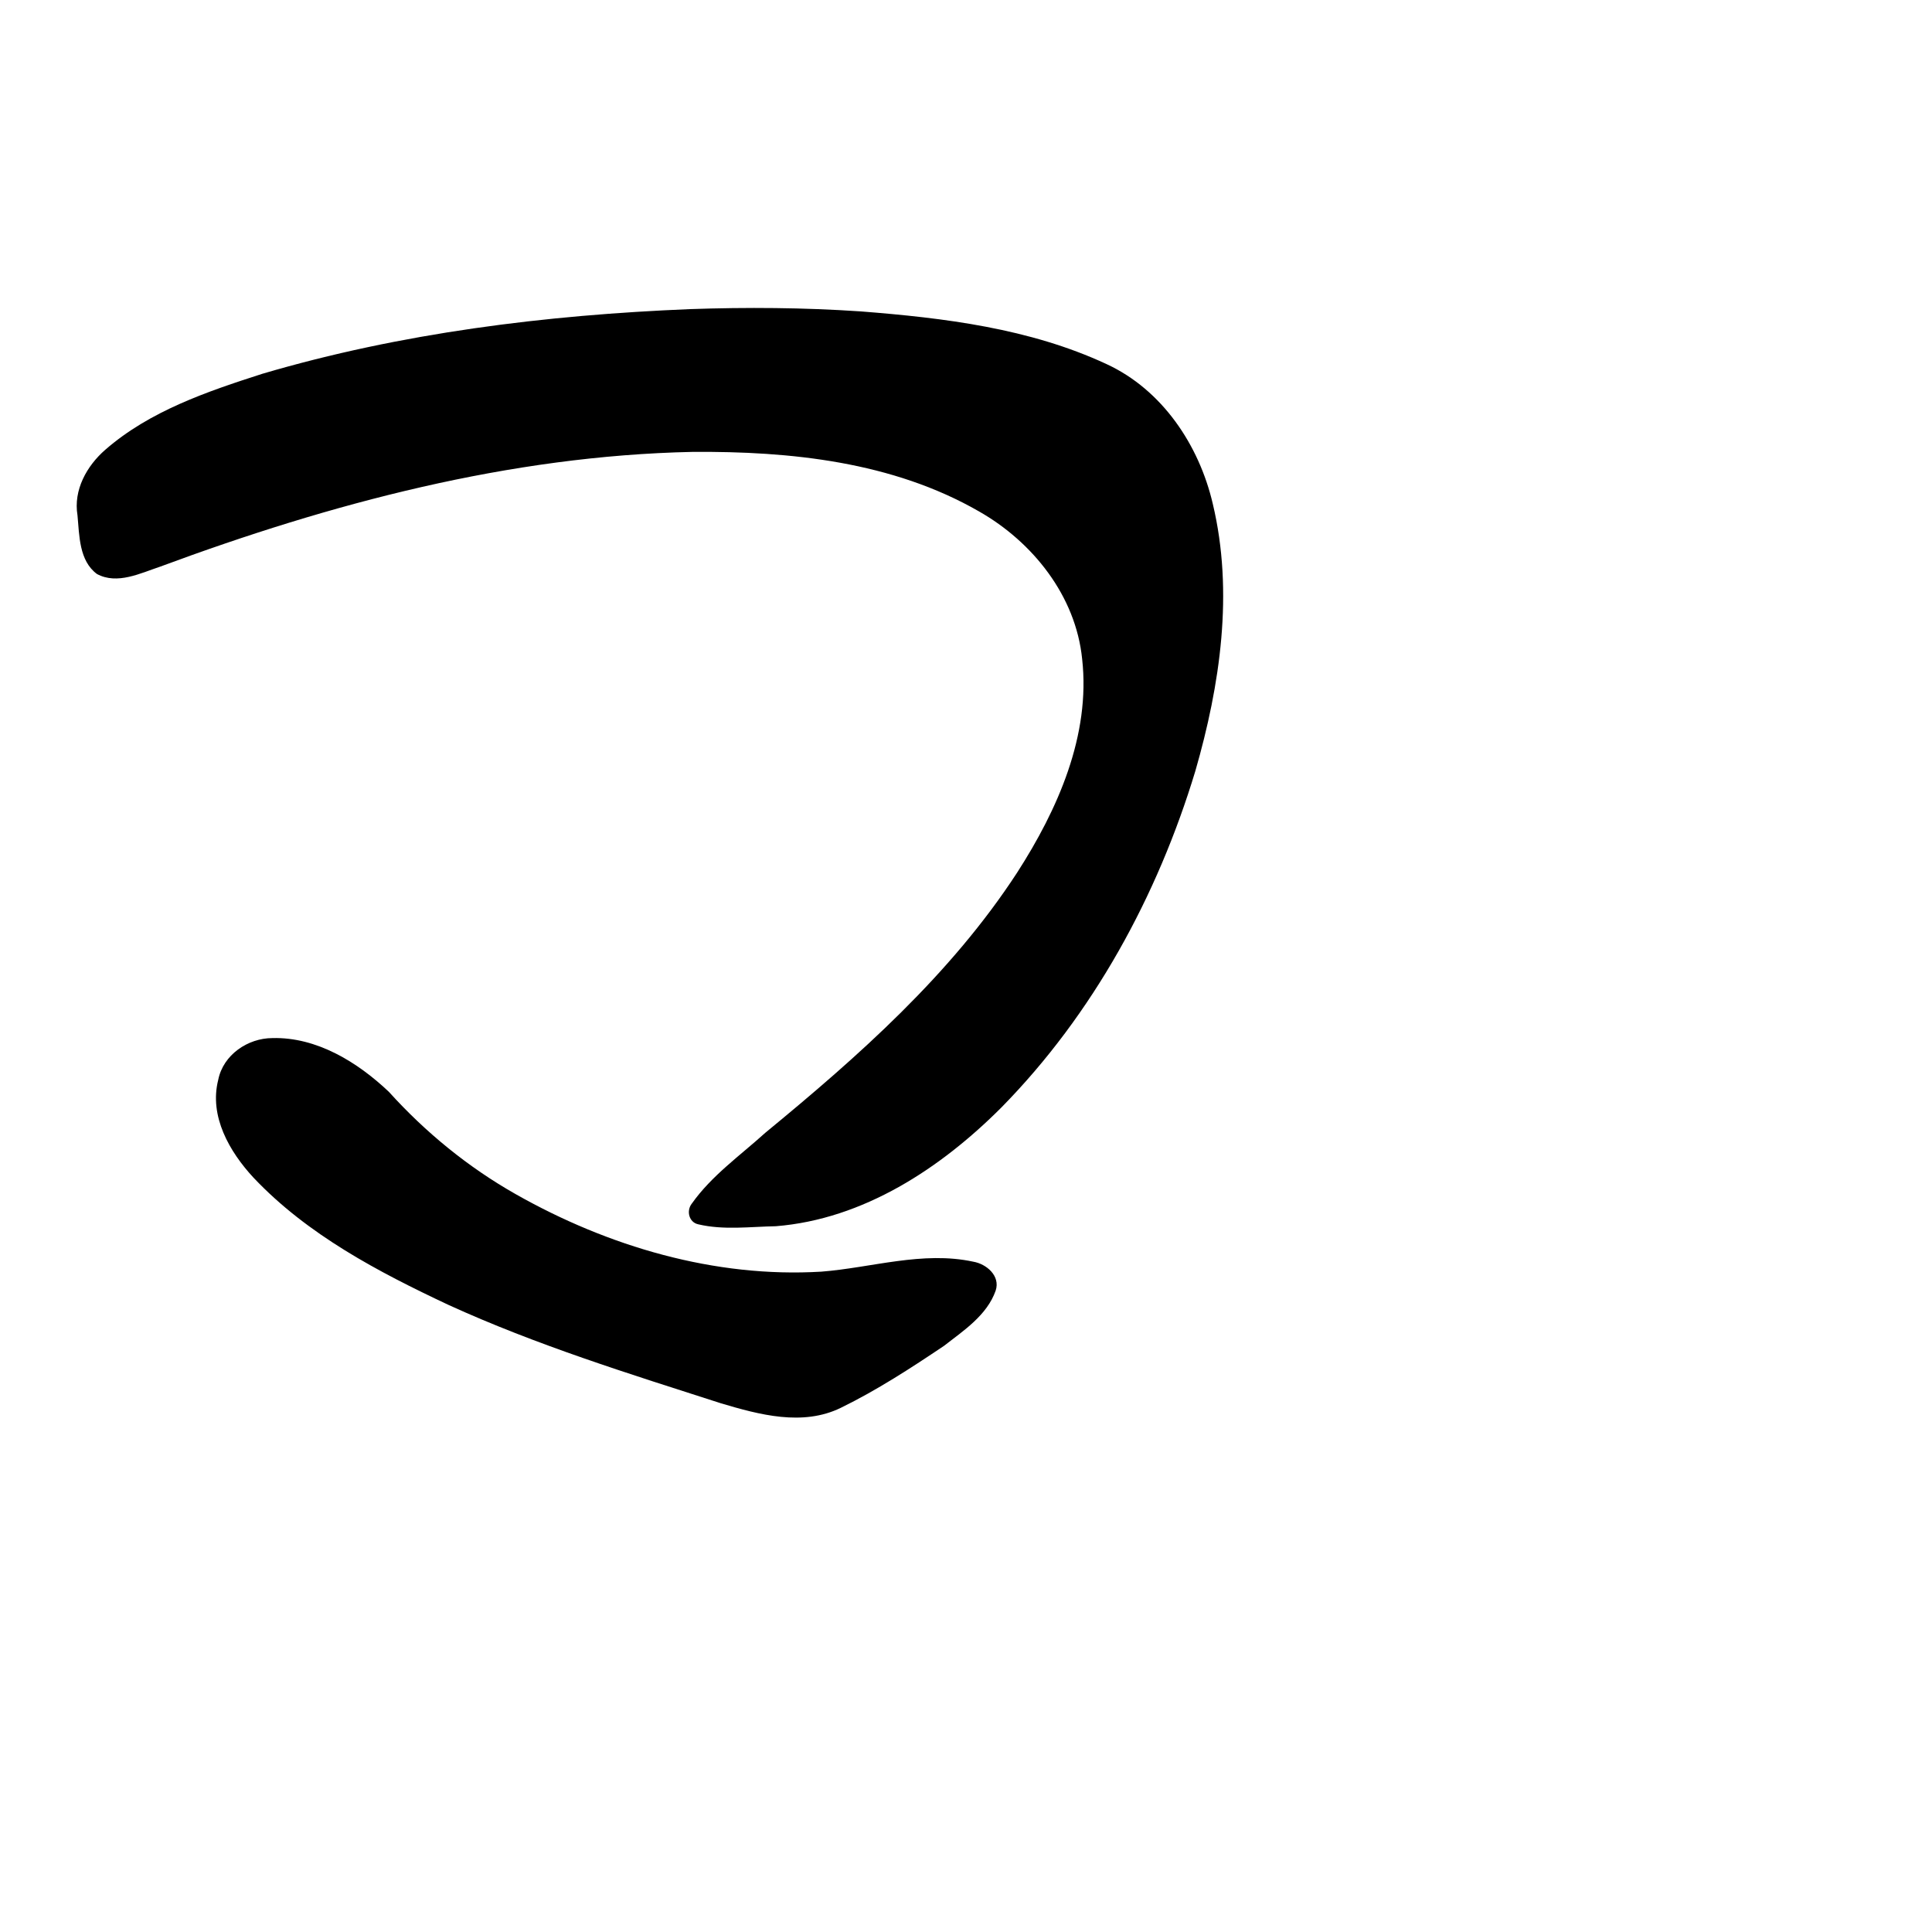 <?xml version="1.0" encoding="UTF-8" standalone="no"?>
<!-- Created with Inkscape (http://www.inkscape.org/) -->

<svg
   xmlns:dc="http://purl.org/dc/elements/1.1/"
   xmlns:cc="http://creativecommons.org/ns#"
   xmlns:rdf="http://www.w3.org/1999/02/22-rdf-syntax-ns#"
   xmlns:svg="http://www.w3.org/2000/svg"
   xmlns="http://www.w3.org/2000/svg"
   xmlns:sodipodi="http://sodipodi.sourceforge.net/DTD/sodipodi-0.dtd"
   xmlns:inkscape="http://www.inkscape.org/namespaces/inkscape"
   width="1000"
   height="1000"
   viewBox="0 0 1000 1000"
   version="1.1"
   id="svg756"
   inkscape:version="0.92.3 (2405546, 2018-03-11)"
   sodipodi:docname="u30b4.svg">
  <defs
     id="defs750" />
  <sodipodi:namedview
     id="base"
     pagecolor="#ffffff"
     bordercolor="#666666"
     borderopacity="1.0"
     inkscape:pageopacity="0.0"
     inkscape:pageshadow="2"
     inkscape:zoom="0.35"
     inkscape:cx="551.42857"
     inkscape:cy="576.33663"
     inkscape:document-units="px"
     inkscape:current-layer="layer1"
     showgrid="true"
     units="px"
     inkscape:window-width="1118"
     inkscape:window-height="864"
     inkscape:window-x="634"
     inkscape:window-y="97"
     inkscape:window-maximized="0"
     showguides="true"
     inkscape:guide-bbox="true">
    <inkscape:grid
       type="xygrid"
       id="grid758" />
    <sodipodi:guide
       position="240,200"
       orientation="0,1"
       id="guide8"
       inkscape:locked="false" />
  </sodipodi:namedview>
  <g
     inkscape:label="Layer 1"
     inkscape:groupmode="layer"
     id="layer1"
     transform="translate(0,-32.417)"
     style="display:inline">
    <path
       style="display:inline;fill:#000000;stroke-width:18.9"
       d="m 357.134,192.417 c -74.66,3.051 -149.541,12.299 -221.383,33.481 -28.582,9.197 -58.233,19.237 -81.259,39.313 -9.585,8.347 -16.574,20.83 -14.383,33.937 0.978,10.425 0.791,23.491 10.069,30.367 10.51,5.682 22.602,-0.447 32.82,-3.839 88.247,-32.727 180.91,-57.364 275.366,-59.36 50.753,-0.393 103.652,5.069 148.386,30.816 27.798,15.827 50.055,43.696 53.36,76.314 4.458,39.561 -12.654,78.03 -33.639,110.623 -34.369,52.779 -82.084,95.002 -130.346,134.667 -13.007,11.785 -27.819,22.188 -38.048,36.67 -2.926,3.7 -1.508,9.708 3.374,10.718 13.103,3.099 26.813,1.214 40.134,0.982 45.296,-3.627 85.355,-30.001 116.776,-61.508 47.416,-48.247 80.78,-109.458 100.34,-174.086 12.855,-44.559 19.963,-92.579 9.033,-138.329 -7.081,-30.407 -26.211,-59.041 -55.02,-72.329 -39.764,-18.498 -84.043,-23.889 -127.29,-27.263 -29.382,-1.988 -58.866,-2.194 -88.291,-1.175 z M 141.028,569.726 c -12.778,0.022 -25.506,8.646 -28.079,21.636 -4.773,18.857 5.867,37.235 18.246,50.584 27.911,29.547 64.56,48.789 100.875,65.856 45.563,20.81 93.498,35.657 141.083,50.96 19.855,5.905 42.241,11.984 61.998,2.369 18.703,-9.126 36.258,-20.541 53.517,-32.144 10.165,-7.906 22.252,-15.844 26.702,-28.59 2.496,-7.585 -4.767,-13.75 -11.572,-14.925 -26.247,-5.669 -52.715,3.136 -78.663,5.149 -55.069,3.316 -110.349,-12.993 -158.162,-40.083 -24.599,-13.918 -46.735,-32.001 -65.691,-52.995 -16.155,-15.318 -37.311,-28.407 -60.256,-27.817 z"
       id="path1136"
       inkscape:connector-curvature="0" />
  </g>
</svg>
